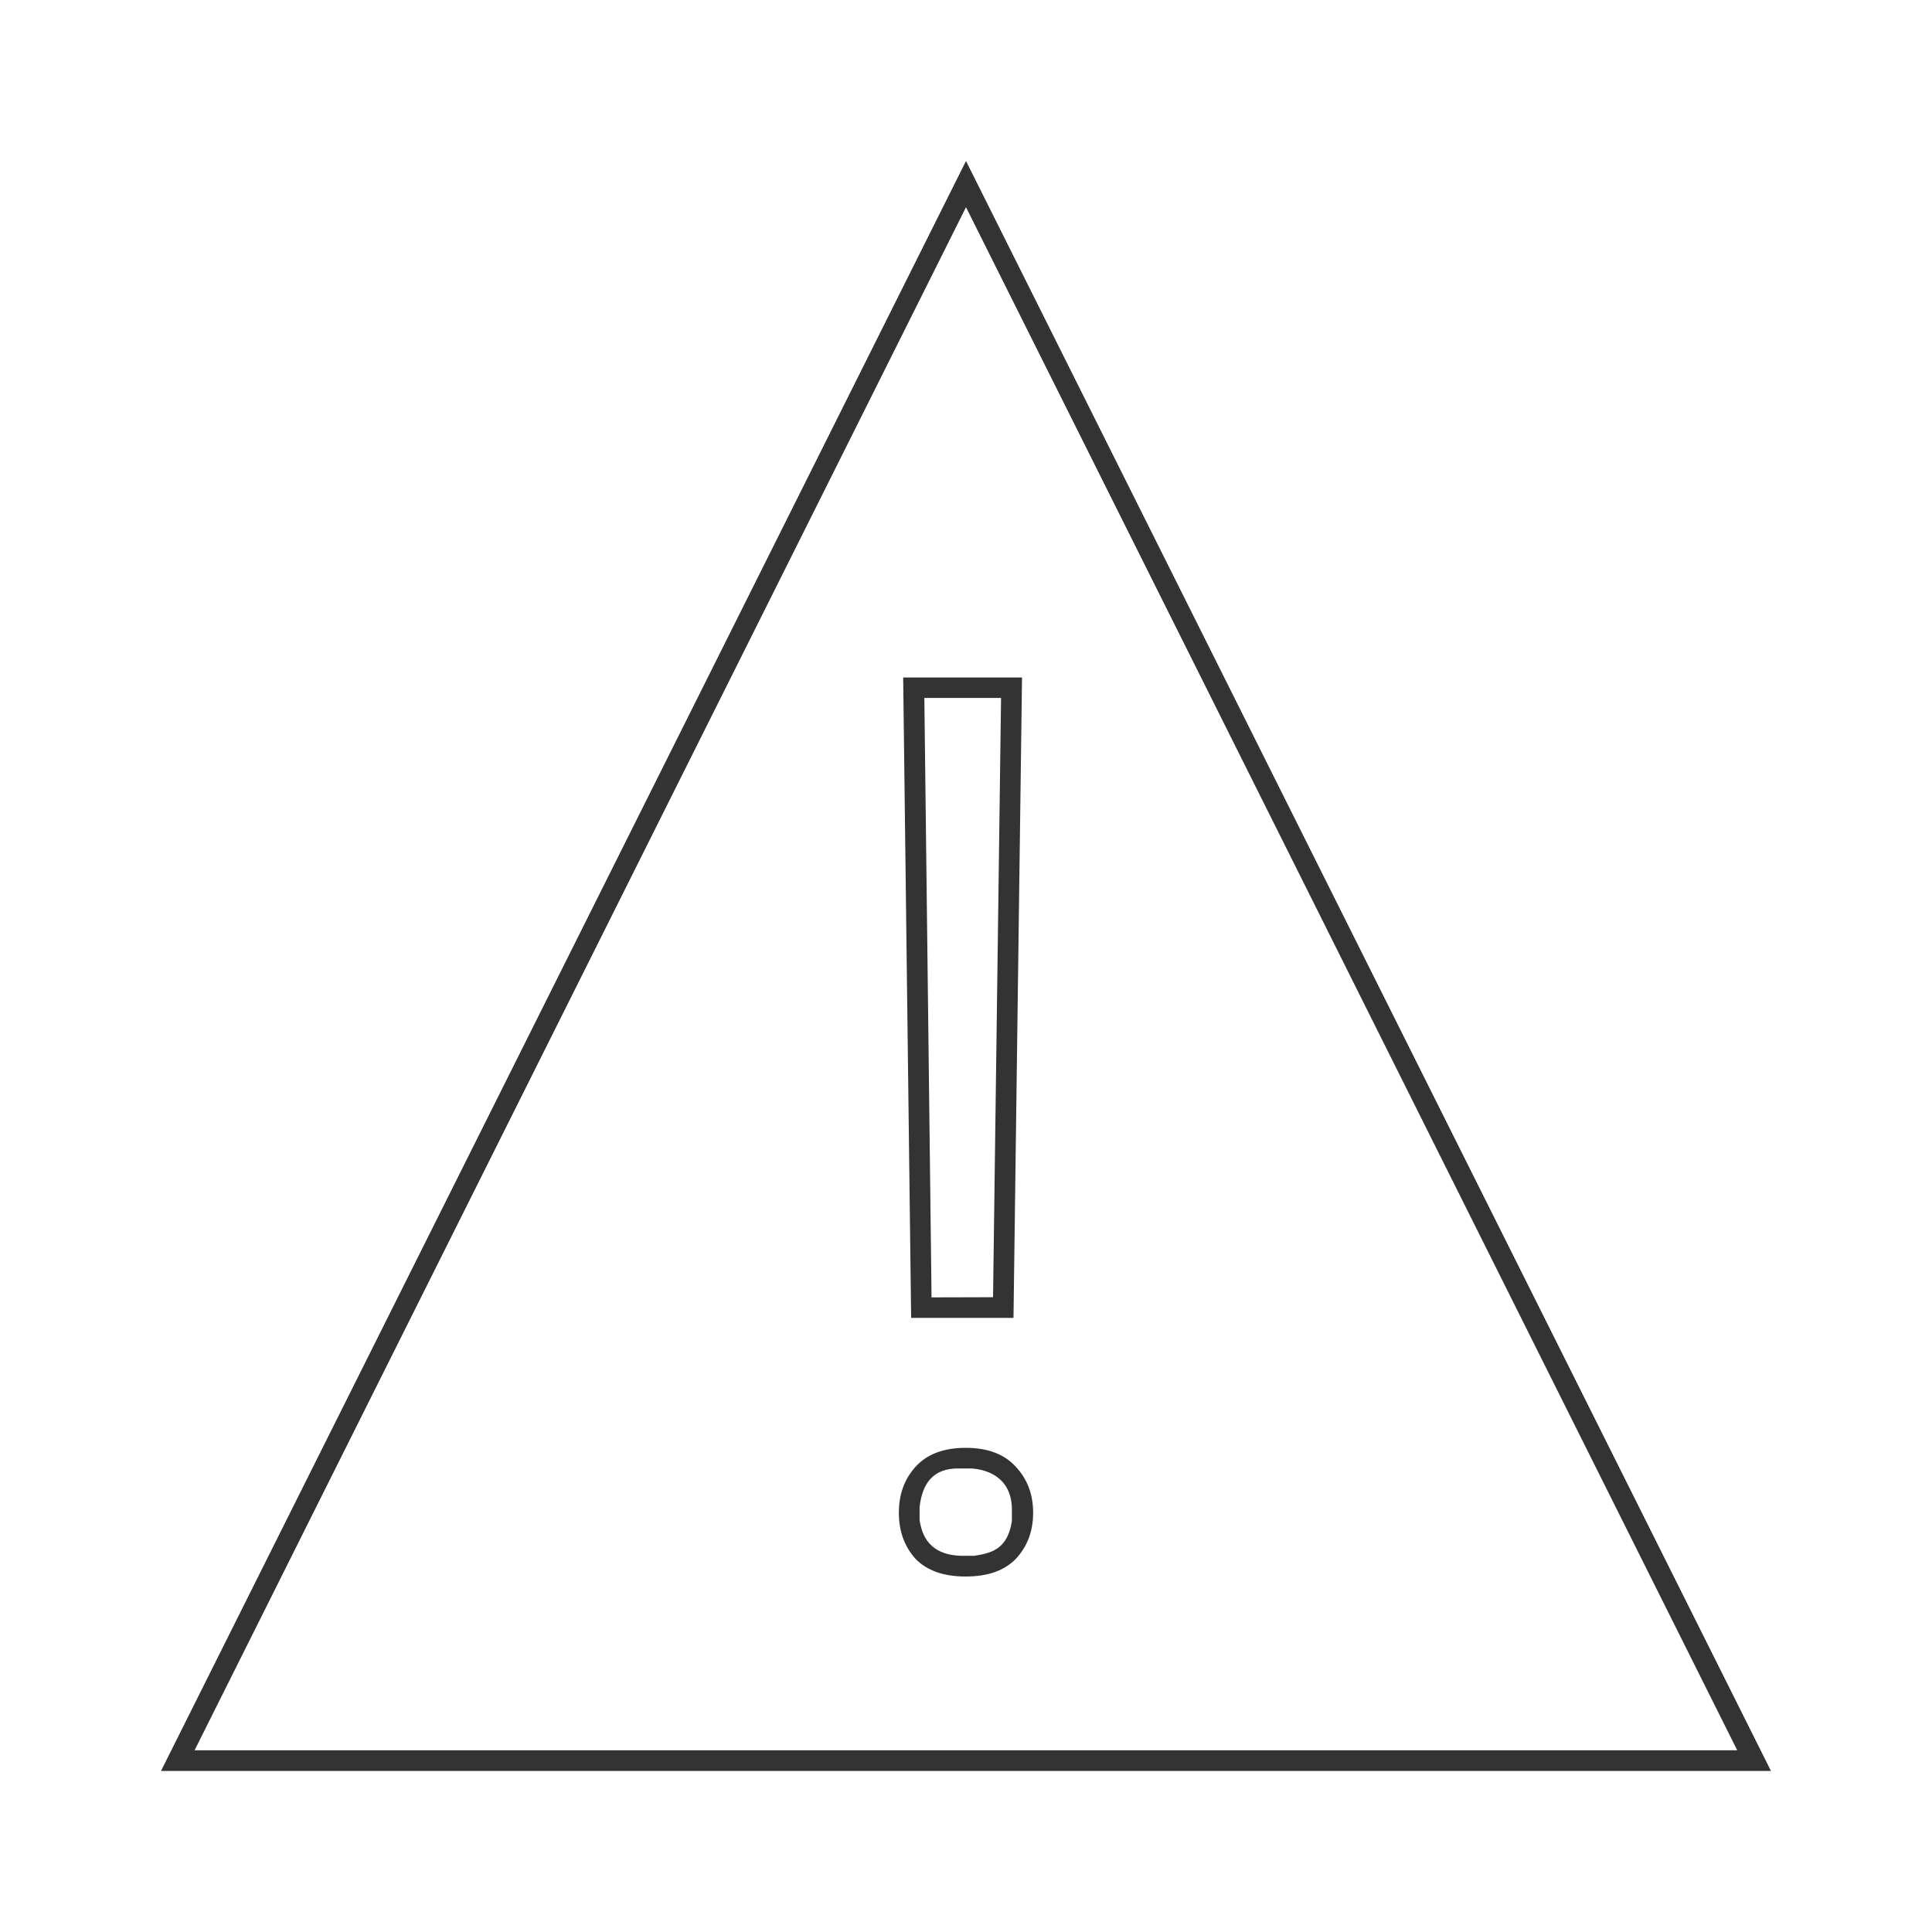 <svg width="48" height="48" viewBox="0 0 48 48" fill="none" xmlns="http://www.w3.org/2000/svg">
<path d="M24 4L4 43.999H43.999L24 4ZM24 5.148L43.161 43.486H4.834L24 5.148ZM22.439 16.832L22.637 32.742H25.18L25.392 16.832H22.439ZM22.965 17.34H24.871L24.672 32.229L23.144 32.233L22.965 17.34ZM23.992 35.971C23.444 35.971 23.028 36.129 22.744 36.444C22.47 36.748 22.332 37.127 22.332 37.584C22.332 38.041 22.47 38.422 22.744 38.727C23.028 39.021 23.444 39.168 23.992 39.168C24.54 39.168 24.956 39.021 25.24 38.727C25.524 38.422 25.668 38.041 25.668 37.584C25.668 37.127 25.524 36.748 25.24 36.444C24.956 36.129 24.54 35.971 23.992 35.971ZM23.82 36.484H24.14C24.474 36.506 25.118 36.667 25.14 37.473V37.793C25.029 38.503 24.619 38.587 24.201 38.654H23.881C23.23 38.635 22.921 38.304 22.847 37.76V37.44C22.916 36.847 23.189 36.474 23.82 36.484Z" fill="#333333"/>
</svg>
